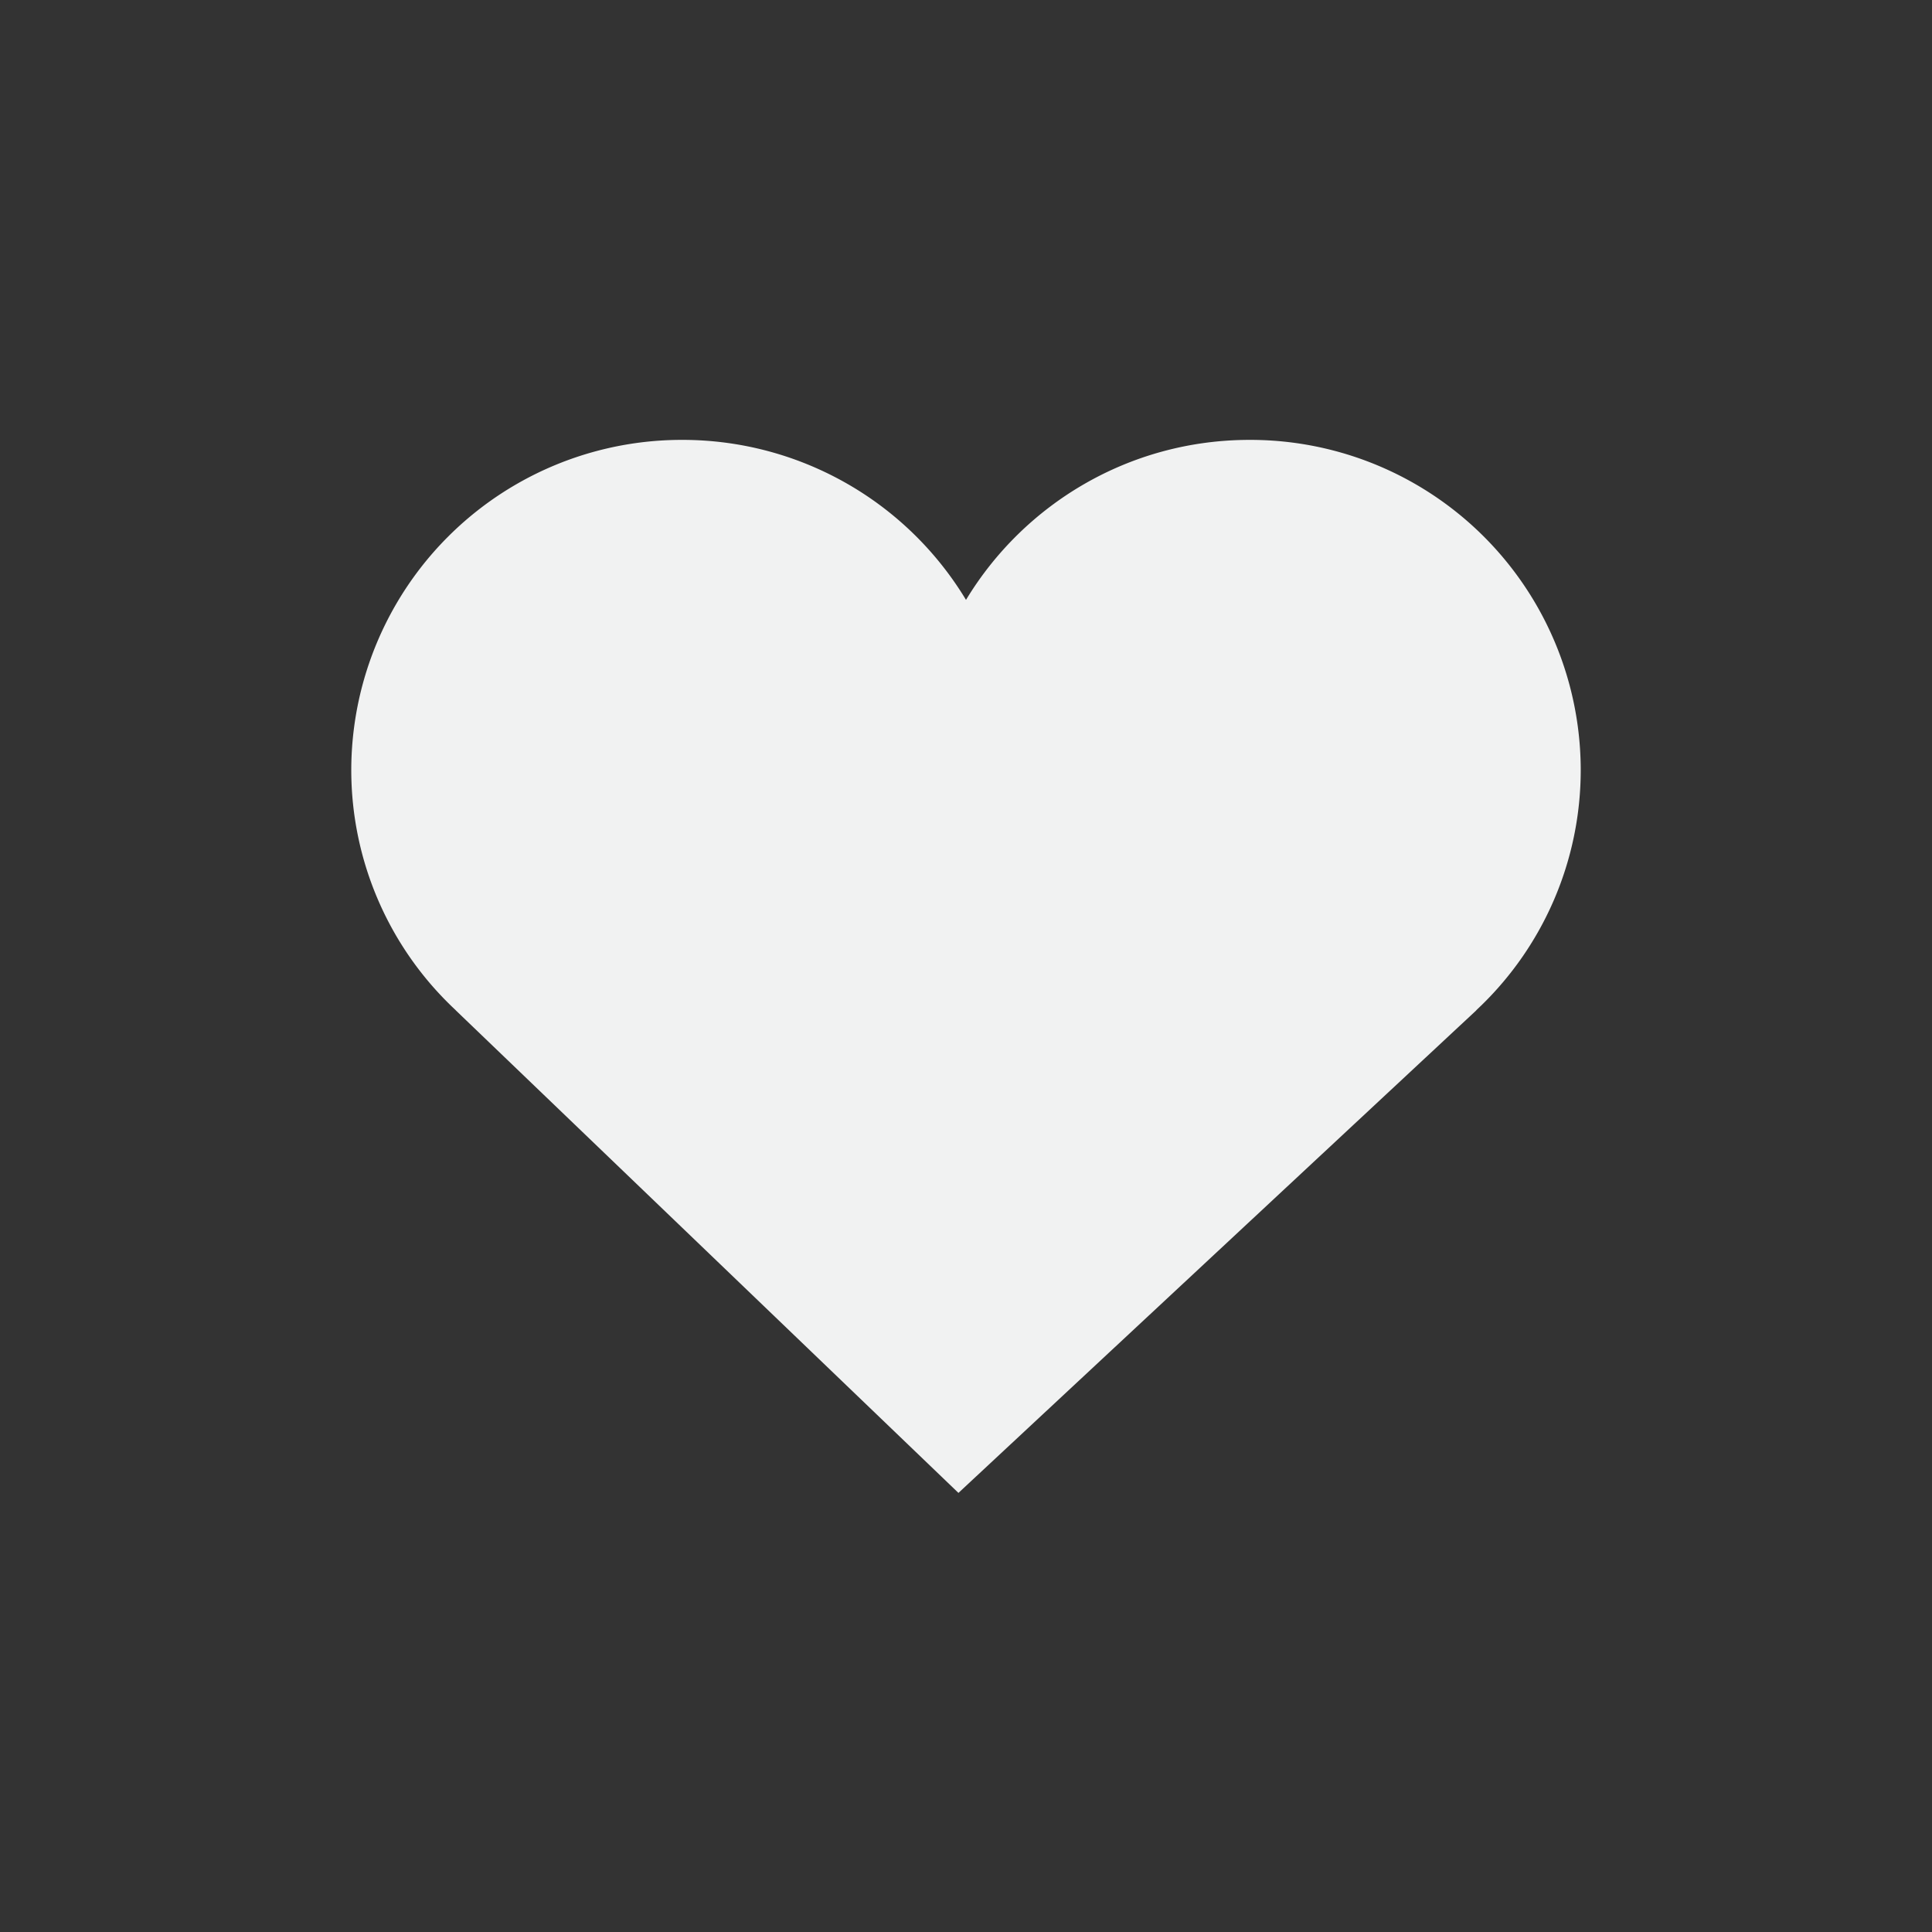 <?xml version="1.0" encoding="UTF-8"?>
<svg version="1.1" viewBox="-3 -3 22 22" xmlns="http://www.w3.org/2000/svg">
<rect x="-3" y="-3" width="22" height="22" fill="#333333" stroke="none"/>
<path d="m15 5.766a3.763 3.763 0 0 0-3.77-3.757c-1.37 0-2.57 0.73-3.23 1.822a3.77 3.77 0 0 0-3.23-1.822 3.763 3.763 0 0 0-3.77 3.757 3.74 3.74 0 0 0 1.19 2.738h-1e-3l5.725 5.496 5.898-5.496h-2e-3a3.739 3.739 0 0 0 1.19-2.738" fill="#f1f2f2"/>
</svg>
